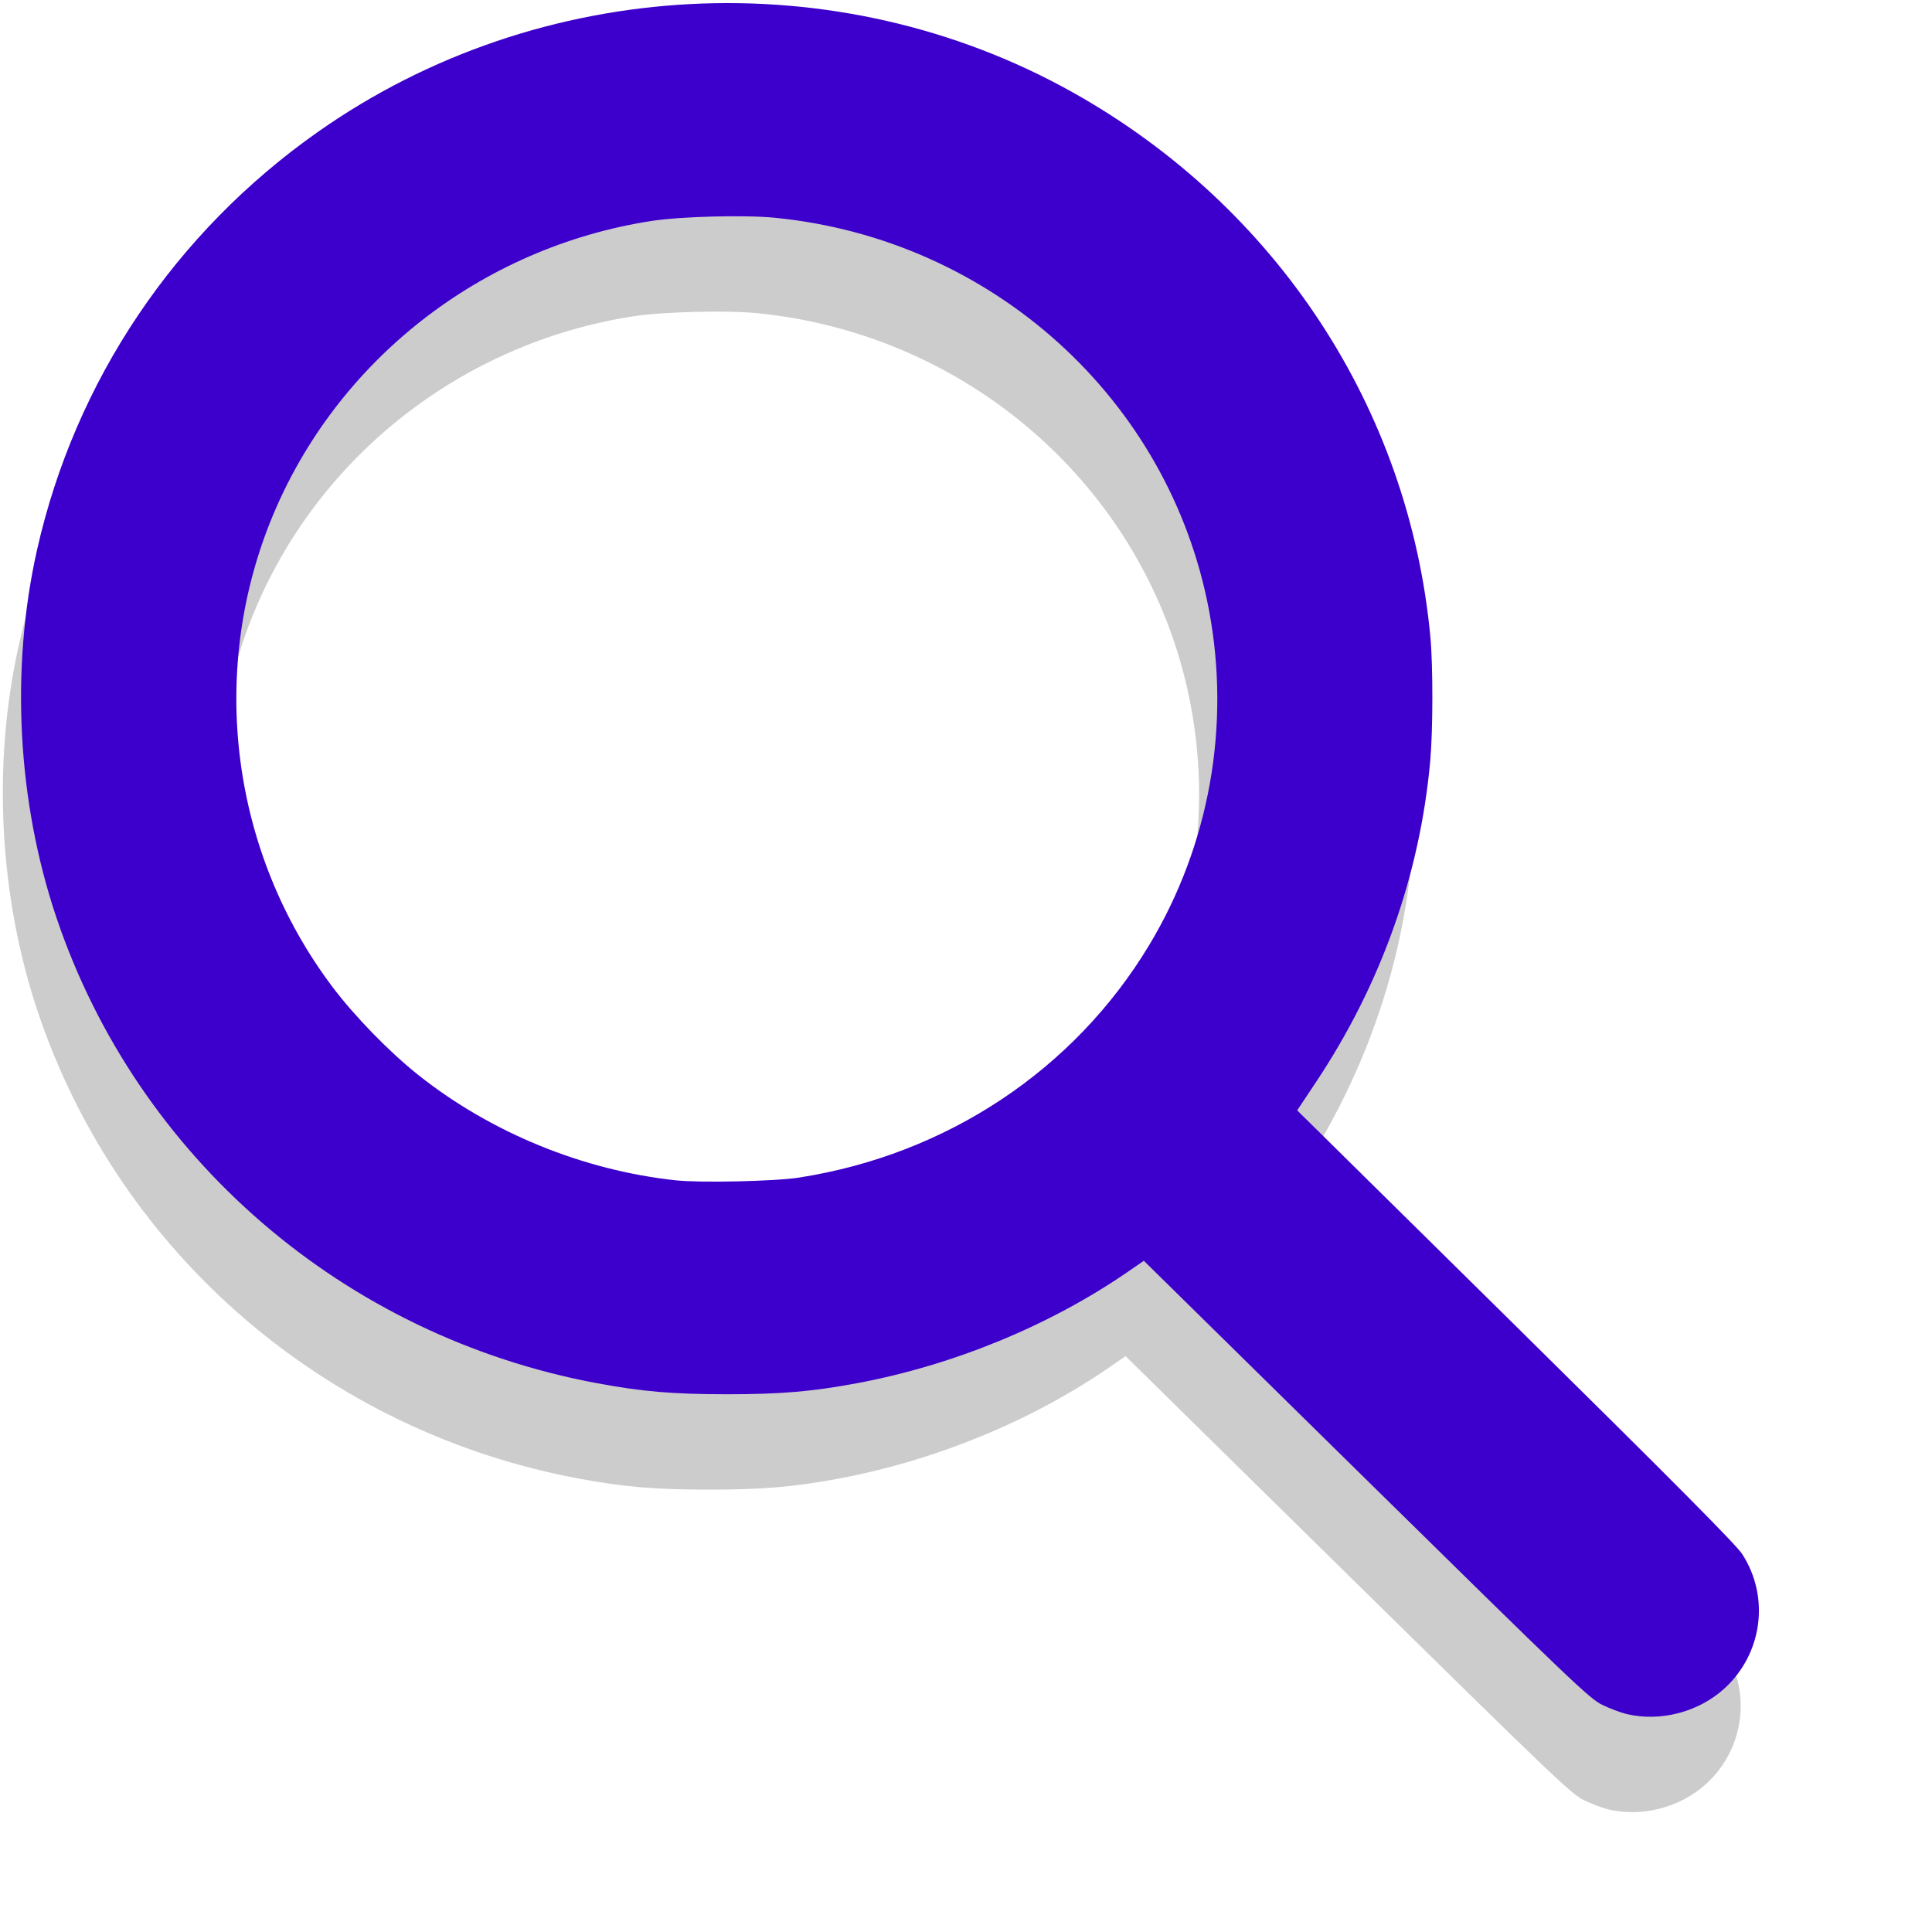 <?xml version="1.0" encoding="UTF-8" standalone="no"?>
<svg
   viewBox="0 0 50 50"
   version="1.1"
   id="svg19"
   sodipodi:docname="test_.svg"
   inkscape:export-filename="..\..\..\Users\fabio\OneDrive\Área de Trabalho\teste-search.png"
   inkscape:export-xdpi="96"
   inkscape:export-ydpi="96"
   width="50"
   height="50"
   inkscape:version="1.2.2 (732a01da63, 2022-12-09)"
   xmlns:inkscape="http://www.inkscape.org/namespaces/inkscape"
   xmlns:sodipodi="http://sodipodi.sourceforge.net/DTD/sodipodi-0.dtd"
   xmlns="http://www.w3.org/2000/svg"
   xmlns:svg="http://www.w3.org/2000/svg">
  <defs
     id="defs23">
    <filter
       inkscape:collect="always"
       style="color-interpolation-filters:sRGB"
       id="filter3188"
       x="-0.818"
       y="-0.796"
       width="2.636"
       height="2.592">
      <feGaussianBlur
         inkscape:collect="always"
         stdDeviation="12.682"
         id="feGaussianBlur3190" />
    </filter>
  </defs>
  <sodipodi:namedview
     id="namedview21"
     pagecolor="#ffffff"
     bordercolor="#000000"
     borderopacity="0.25"
     inkscape:showpageshadow="2"
     inkscape:pageopacity="0.0"
     inkscape:pagecheckerboard="0"
     inkscape:deskcolor="#d1d1d1"
     showgrid="false"
     inkscape:pageshadow="0"
     inkscape:zoom="9.1480845"
     inkscape:cx="11.969719"
     inkscape:cy="28.093313"
     inkscape:window-width="1618"
     inkscape:window-height="1027"
     inkscape:window-x="-8"
     inkscape:window-y="-8"
     inkscape:window-maximized="1"
     inkscape:current-layer="svg19"
     width="47px"
     units="px" />
  <!--! Font Awesome Pro 6.2.1 by @fontawesome - https://fontawesome.com License - https://fontawesome.com/license (Commercial License) Copyright 2022 Fonticons, Inc. -->
  <path
     d="m 413.15,205.847 c 0,45.9 -14.9,88.3 -40,122.7 l 126.6,126.7 c 12.5,12.5 12.5,32.8 0,45.3 -12.5,12.5 -32.8,12.5 -45.3,0 l -126.6,-126.7 c -34.4,25.2 -76.8,40 -122.7,40 -114.9,0 -208,-93.1 -208,-208 0,-114.9 93.1,-208 208,-208 114.9,0 208,93.1 208,208 z m -208,144 c 79.5,0 144,-64.5 144,-144 0,-79.5 -64.5,-144 -144,-144 -79.5,0 -144,64.5 -144,144 0,79.5 64.5,144 144,144 z"
     id="path17"
     style="display:none" />
  <path
     style="display:none;fill:#666666;stroke-width:0.044;filter:url(#filter3188)"
     d="M 37.865,42.393 C 37.738,42.361 37.502,42.268 37.341,42.187 37.07,42.049 36.678,41.66 32.287,37.16 l -4.76,-4.878 -0.348,0.25 c -1.668,1.196 -3.725,2.078 -5.784,2.479 -0.974,0.19 -1.636,0.249 -2.794,0.249 -1.159,0 -1.82,-0.059 -2.794,-0.249 C 10.401,33.957 5.983,29.993 4.244,24.633 3.403,22.042 3.253,19.069 3.828,16.414 4.645,12.645 6.779,9.341 9.846,7.095 14.594,3.618 20.952,3.272 26.001,6.215 c 4.364,2.544 7.205,7.048 7.662,12.149 0.058,0.647 0.056,2.085 -0.003,2.771 -0.221,2.543 -1.058,4.992 -2.452,7.172 l -0.396,0.62 4.675,4.804 c 3.407,3.501 4.723,4.883 4.854,5.092 0.596,0.957 0.436,2.223 -0.379,2.999 -0.554,0.528 -1.372,0.75 -2.096,0.57 z M 20.151,30.425 c 3.156,-0.513 5.885,-2.401 7.493,-5.187 1.288,-2.232 1.745,-4.886 1.282,-7.458 -0.847,-4.711 -4.64,-8.287 -9.296,-8.766 -0.651,-0.067 -2.016,-0.03 -2.644,0.071 -3.658,0.59 -6.763,3.125 -8.14,6.649 -1.352,3.458 -0.855,7.438 1.3,10.427 0.475,0.659 1.22,1.456 1.841,1.972 1.555,1.29 3.535,2.134 5.523,2.354 0.536,0.059 2.122,0.022 2.641,-0.062 z"
     id="path570" />
  <path
     style="display:inline;opacity:1;fill:#cccccc;fill-opacity:1;stroke-width:0.052"
     d="m 41.624,46.827 c -0.153,-0.037 -0.438,-0.144 -0.633,-0.239 -0.327,-0.159 -0.8,-0.611 -6.108,-5.832 l -5.753,-5.659 -0.421,0.29 c -2.016,1.387 -4.502,2.41 -6.99,2.876 -1.177,0.22 -1.977,0.288 -3.377,0.288 -1.4,0 -2.2,-0.068 -3.377,-0.288 C 8.432,37.04 3.094,32.441 0.991,26.223 -0.025,23.217 -0.206,19.769 0.489,16.688 1.477,12.316 4.056,8.482 7.762,5.876 13.5,1.843 21.183,1.442 27.286,4.856 c 5.274,2.951 8.707,8.176 9.26,14.094 0.07,0.751 0.068,2.419 -0.004,3.215 -0.267,2.951 -1.278,5.792 -2.964,8.32 l -0.479,0.719 5.65,5.574 c 4.117,4.062 5.708,5.664 5.866,5.908 0.72,1.11 0.527,2.579 -0.458,3.479 -0.67,0.612 -1.658,0.87 -2.534,0.662 z M 20.216,32.942 c 3.814,-0.595 7.112,-2.786 9.055,-6.017 1.557,-2.589 2.108,-5.668 1.549,-8.652 C 29.796,12.808 25.213,8.659 19.586,8.104 18.798,8.026 17.149,8.068 16.39,8.186 11.969,8.87 8.217,11.812 6.552,15.9 c -1.633,4.011 -1.034,8.629 1.571,12.097 0.574,0.764 1.474,1.689 2.225,2.287 1.88,1.496 4.272,2.475 6.675,2.731 0.648,0.069 2.564,0.025 3.192,-0.072 z"
     id="path267" />
  <path
     style="display:inline;fill:#3d00cc;fill-opacity:1;stroke-width:0.052"
     d="m 42.096,44.359 c -0.153,-0.037 -0.438,-0.144 -0.633,-0.239 -0.327,-0.159 -0.8,-0.611 -6.108,-5.832 l -5.753,-5.659 -0.421,0.29 c -2.016,1.387 -4.502,2.41 -6.99,2.876 -1.177,0.22 -1.977,0.288 -3.377,0.288 -1.4,0 -2.2,-0.068 -3.377,-0.288 C 8.904,34.573 3.565,29.973 1.463,23.755 0.447,20.75 0.265,17.301 0.961,14.22 1.948,9.848 4.527,6.014 8.234,3.409 13.972,-0.625 21.655,-1.026 27.758,2.388 c 5.274,2.951 8.707,8.176 9.26,14.094 0.07,0.751 0.068,2.419 -0.004,3.215 -0.267,2.951 -1.278,5.792 -2.964,8.32 l -0.479,0.719 5.65,5.574 c 4.117,4.062 5.708,5.664 5.866,5.908 0.72,1.11 0.527,2.579 -0.458,3.479 -0.67,0.612 -1.658,0.87 -2.534,0.662 z M 20.687,30.474 c 3.814,-0.595 7.112,-2.786 9.055,-6.017 1.557,-2.589 2.108,-5.668 1.549,-8.652 C 30.268,10.34 25.684,6.191 20.057,5.636 19.27,5.558 17.621,5.601 16.862,5.718 12.441,6.402 8.689,9.344 7.024,13.432 c -1.633,4.011 -1.034,8.629 1.571,12.097 0.574,0.764 1.474,1.689 2.225,2.287 1.88,1.496 4.272,2.475 6.675,2.731 0.648,0.069 2.564,0.025 3.192,-0.072 z"
     id="path267-3" />
  <path
     style="display:none;opacity:0;fill:#3d00cc;fill-opacity:1;stroke-width:0.045"
     d="m 38.974,41.543 c -0.129,-0.032 -0.37,-0.127 -0.534,-0.211 -0.276,-0.14 -0.676,-0.538 -5.154,-5.138 l -4.855,-4.986 -0.355,0.255 c -1.701,1.222 -3.799,2.124 -5.899,2.534 -0.994,0.194 -1.668,0.254 -2.85,0.254 -1.182,0 -1.856,-0.06 -2.85,-0.254 C 10.963,32.921 6.457,28.868 4.683,23.389 3.825,20.742 3.672,17.703 4.259,14.989 5.092,11.136 7.269,7.758 10.397,5.463 15.239,1.909 21.724,1.555 26.874,4.564 c 4.451,2.6 7.348,7.204 7.815,12.418 0.059,0.662 0.058,2.132 -0.003,2.833 -0.225,2.6 -1.079,5.103 -2.501,7.331 l -0.404,0.633 4.768,4.911 c 3.475,3.579 4.817,4.991 4.951,5.205 0.608,0.978 0.444,2.272 -0.386,3.065 -0.565,0.54 -1.4,0.767 -2.138,0.583 z M 20.907,29.31 c 3.219,-0.524 6.002,-2.454 7.642,-5.302 1.314,-2.281 1.779,-4.994 1.308,-7.623 -0.864,-4.815 -4.733,-8.471 -9.481,-8.96 -0.664,-0.068 -2.056,-0.031 -2.697,0.072 -3.731,0.603 -6.897,3.195 -8.302,6.797 -1.379,3.534 -0.872,7.603 1.326,10.658 0.485,0.674 1.244,1.489 1.878,2.015 1.586,1.318 3.606,2.181 5.633,2.406 0.547,0.061 2.164,0.022 2.694,-0.064 z"
     id="path3958" />
</svg>
